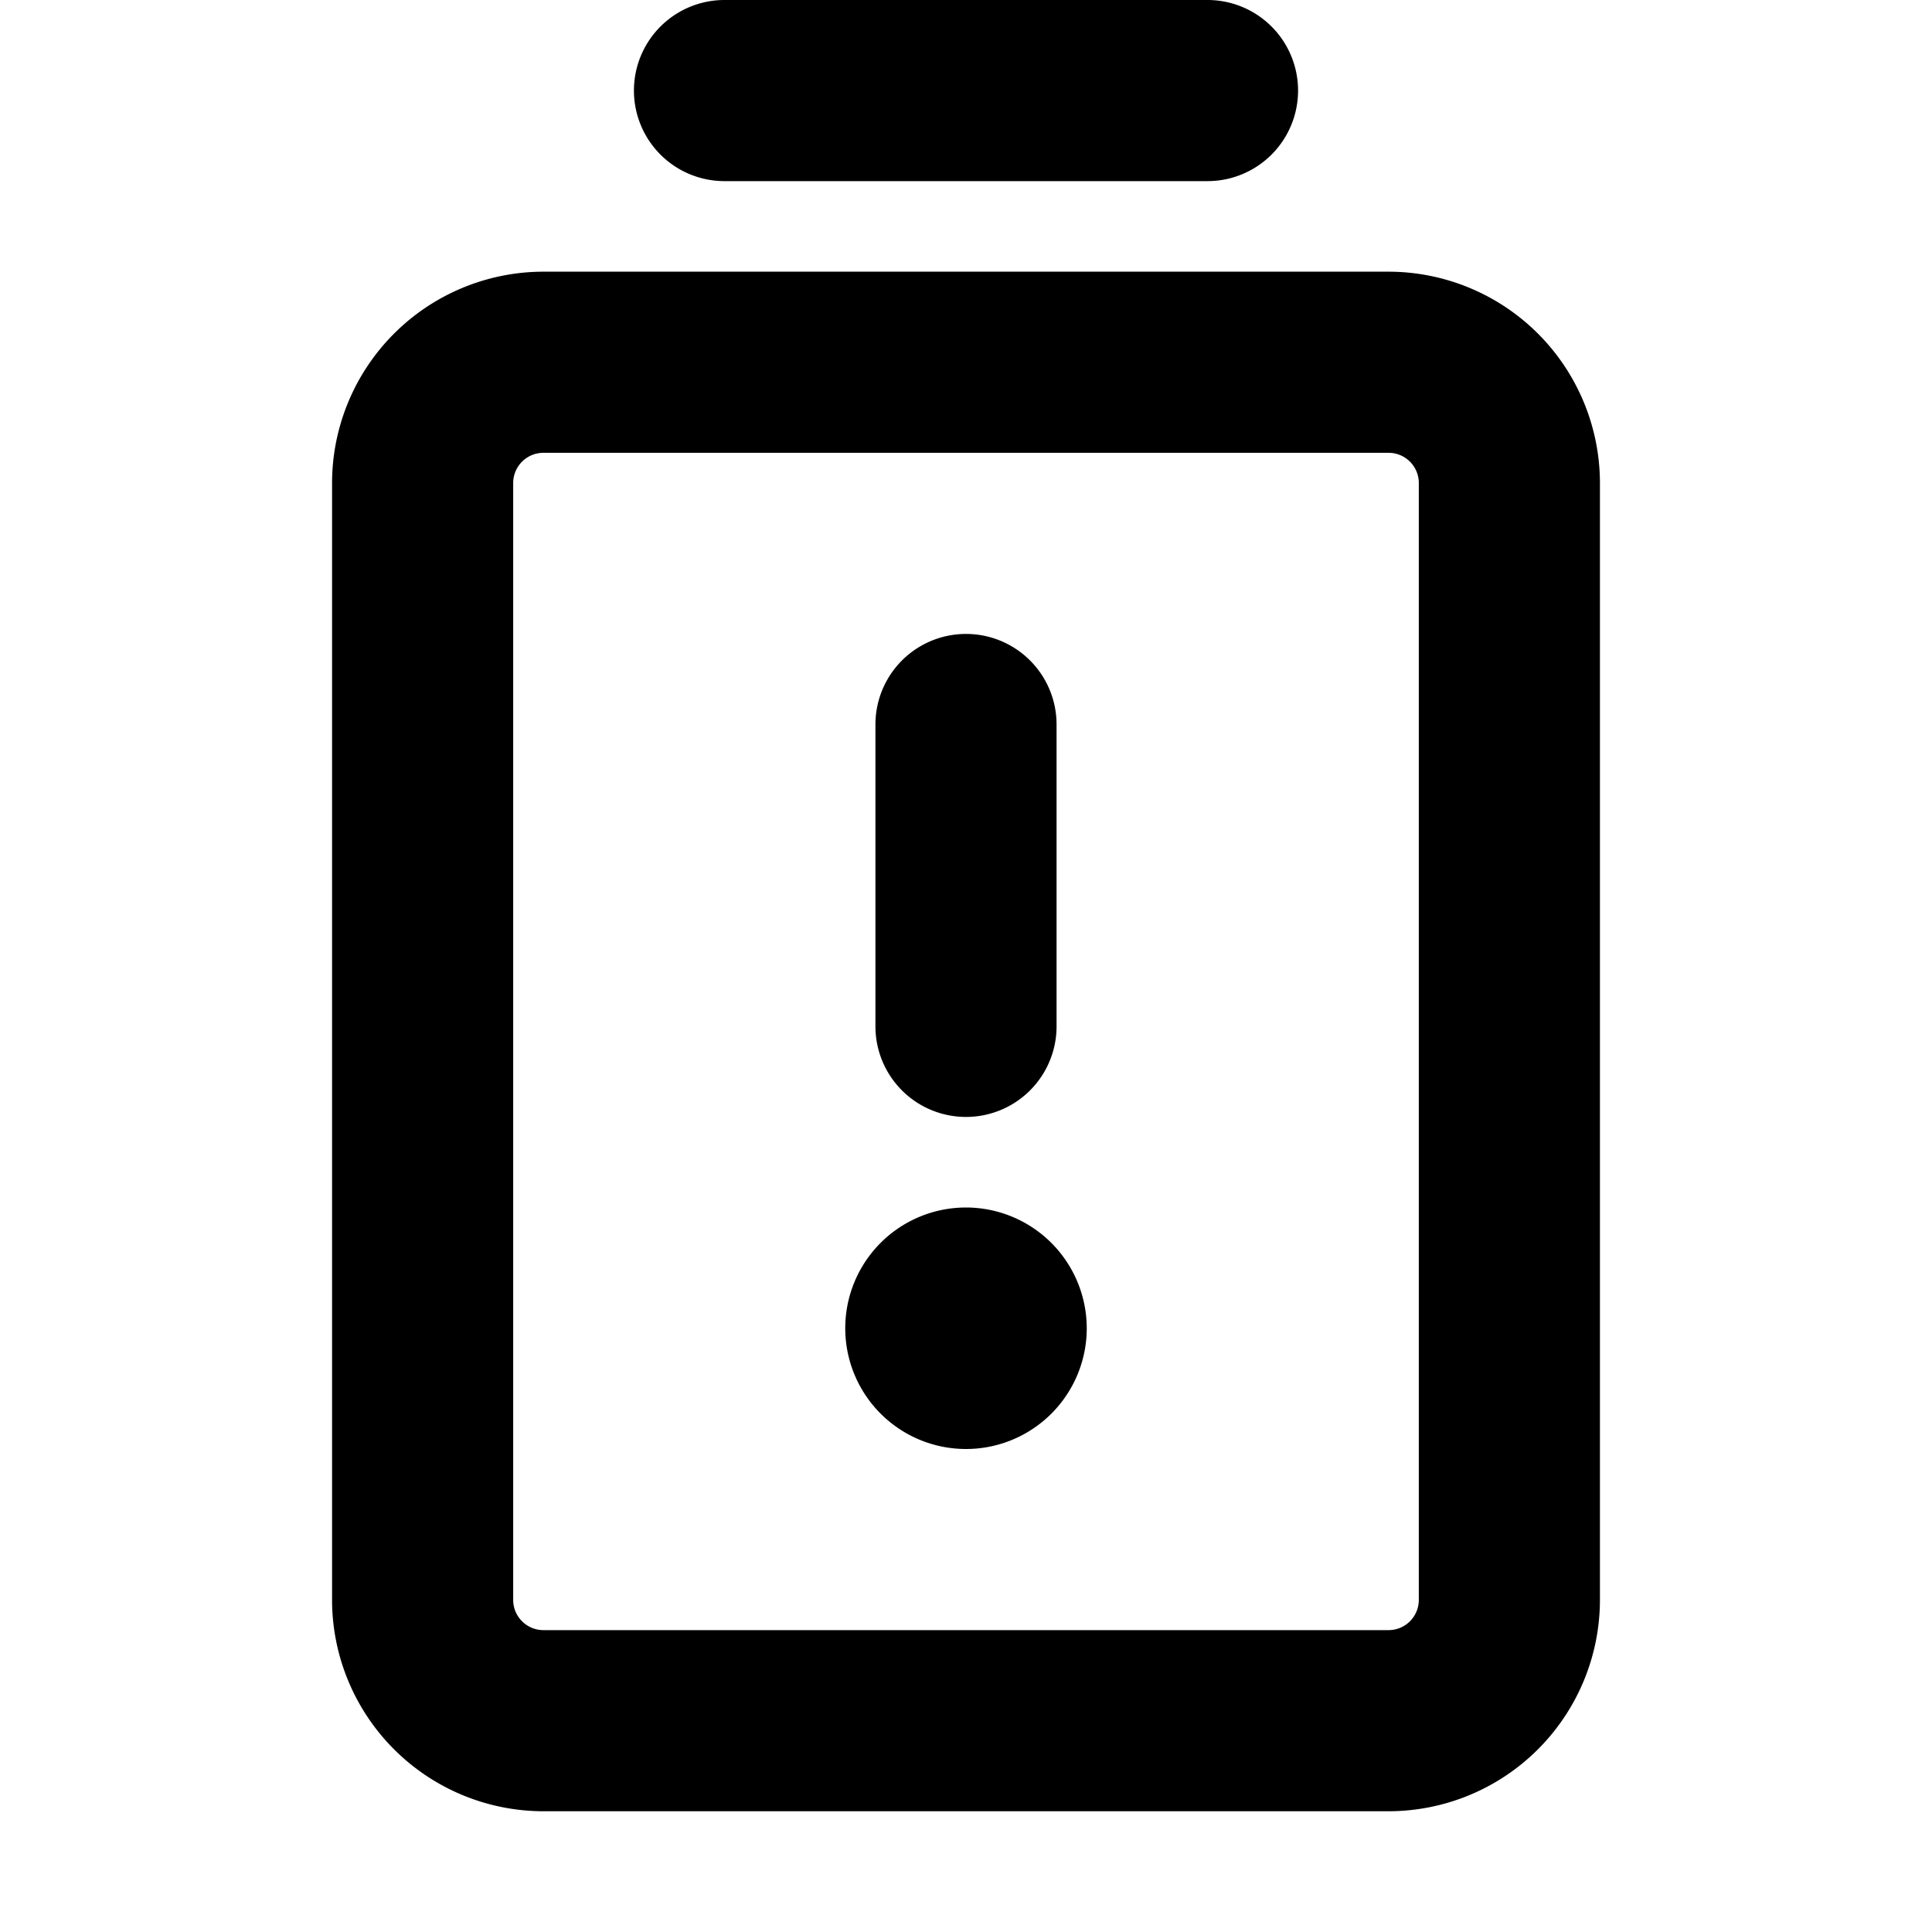 <svg id="Flat" xmlns="http://www.w3.org/2000/svg" viewBox="0 0 256 256">
  <path d="M184,36H72A28.031,28.031,0,0,0,44,64V212a28.031,28.031,0,0,0,28,28H184a28.031,28.031,0,0,0,28-28V64A28.031,28.031,0,0,0,184,36Zm4,176a4.005,4.005,0,0,1-4,4H72a4.005,4.005,0,0,1-4-4V64a4.005,4.005,0,0,1,4-4H184a4.005,4.005,0,0,1,4,4ZM84,12A12,12,0,0,1,96,0h64a12,12,0,0,1,0,24H96A12,12,0,0,1,84,12Zm32,124V96a12,12,0,0,1,24,0v40a12,12,0,0,1-24,0Zm28,40a16,16,0,1,1-16-16A16.018,16.018,0,0,1,144,176Z"/>
</svg>
